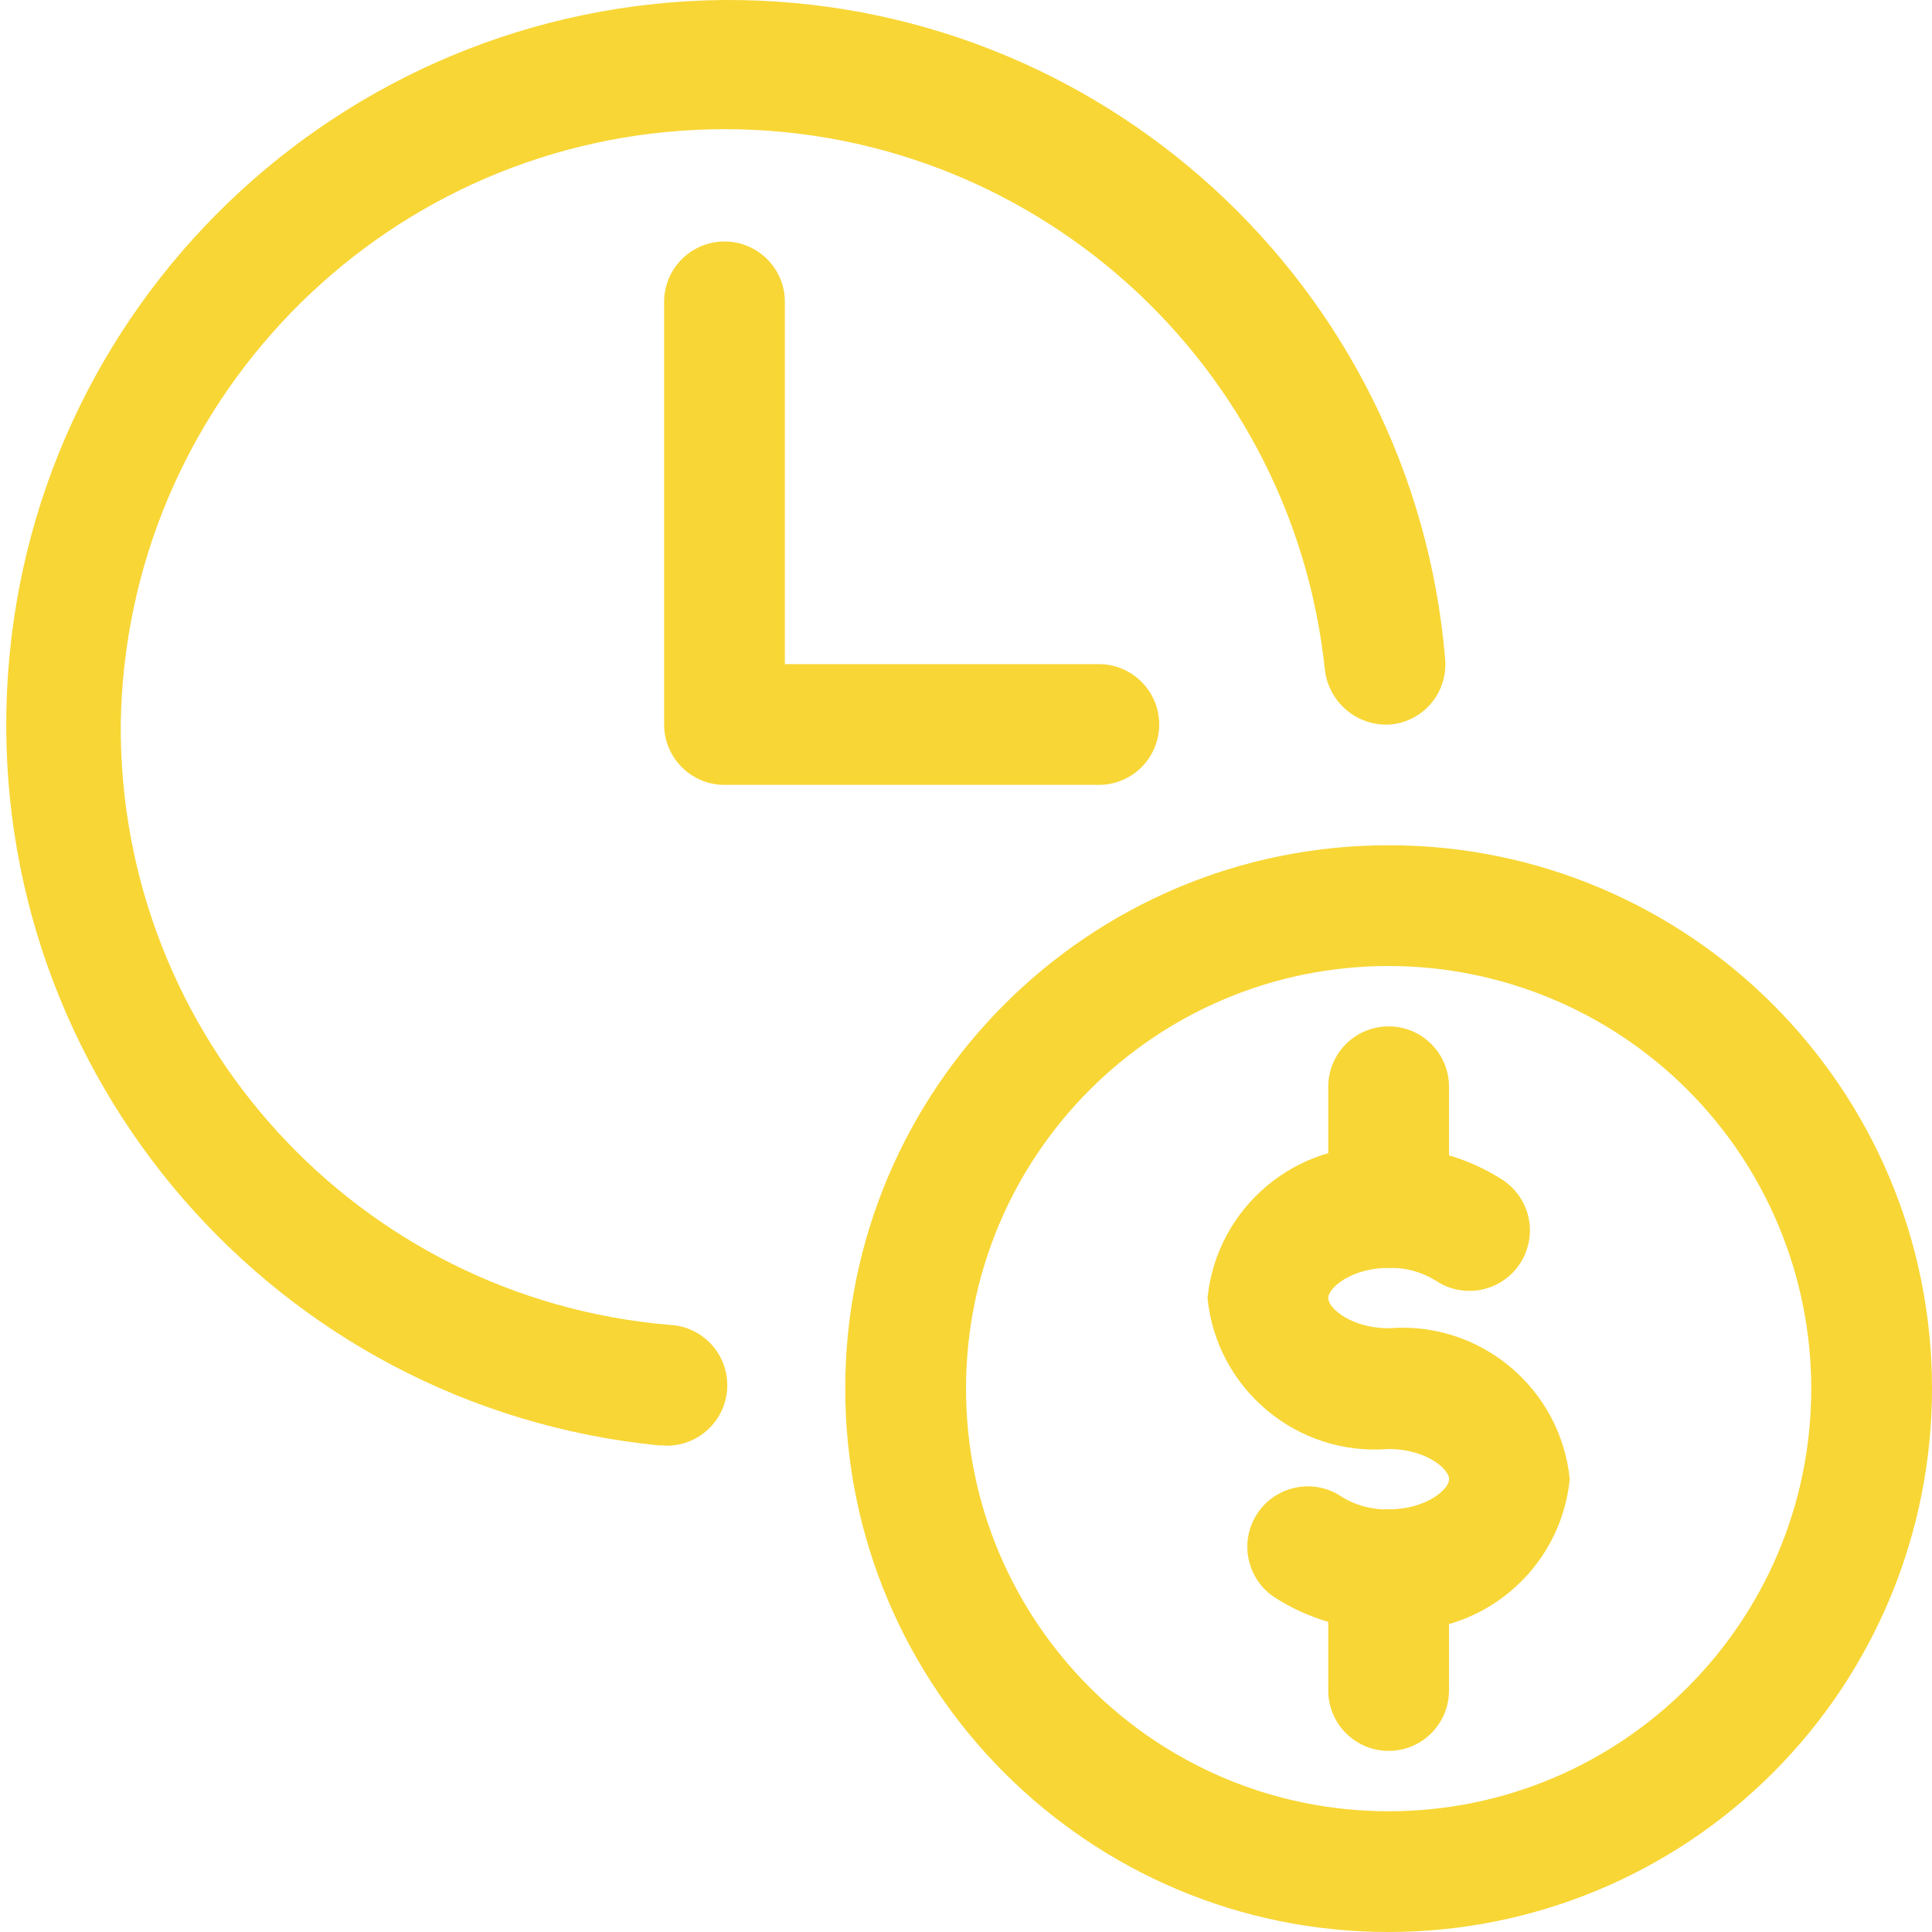 <svg width="32" height="32" viewBox="0 0 32 32" fill="none" xmlns="http://www.w3.org/2000/svg">
<path d="M23 27C22.328 27.009 21.668 26.818 21.104 26.452C20.645 26.144 20.521 25.523 20.829 25.063C21.137 24.604 21.759 24.48 22.218 24.788C22.453 24.935 22.726 25.008 23.002 25C23.614 25 24.002 24.672 24.002 24.5C24.002 24.328 23.614 24 23.002 24C21.487 24.124 20.152 23.012 20 21.5C20.152 19.989 21.486 18.877 23 19C23.672 18.991 24.332 19.182 24.896 19.548C25.193 19.747 25.362 20.09 25.338 20.446C25.314 20.803 25.102 21.12 24.781 21.278C24.46 21.436 24.079 21.411 23.782 21.212C23.548 21.066 23.276 20.992 23 21C22.388 21 22 21.328 22 21.5C22 21.672 22.388 22 23 22C24.514 21.877 25.848 22.989 26 24.5C25.848 26.012 24.514 27.123 23 27Z" fill="#F8D635"/>
<path d="M23 21C22.448 21 22 20.552 22 20V18C22 17.448 22.448 17 23 17C23.552 17 24 17.448 24 18V20C24 20.552 23.552 21 23 21Z" fill="#F8D635"/>
<path d="M23 29C22.448 29 22 28.552 22 28V26C22 25.448 22.448 25 23 25C23.552 25 24 25.448 24 26V28C24 28.552 23.552 29 23 29Z" fill="#F8D635"/>
<path fill-rule="evenodd" clip-rule="evenodd" d="M14 23C14 27.971 18.029 32 23 32C25.387 32 27.676 31.052 29.364 29.364C31.052 27.676 32 25.387 32 23C32 18.029 27.971 14 23 14C18.029 14 14 18.029 14 23ZM16 23C16 19.134 19.134 16 23 16C24.857 16 26.637 16.738 27.95 18.05C29.262 19.363 30 21.143 30 23C30 26.866 26.866 30 23 30C19.134 30 16 26.866 16 23Z" fill="#F8D635"/>
<path d="M11 23.94H10.91C4.567 23.306 -0.174 17.822 0.116 11.454C0.406 5.086 5.625 0.055 12 0C18.216 -0.032 23.412 4.718 23.936 10.912C23.96 11.177 23.878 11.441 23.708 11.645C23.538 11.849 23.293 11.977 23.028 12C22.482 12.035 22.006 11.635 21.944 11.092C21.39 5.829 16.831 1.909 11.544 2.15C6.258 2.391 2.074 6.709 2 12C1.973 17.177 5.929 21.506 11.088 21.944C11.64 21.968 12.069 22.435 12.045 22.987C12.021 23.539 11.554 23.968 11.002 23.944L11 23.94Z" fill="#F8D635"/>
<path d="M18.2 13H12C11.448 13 11 12.552 11 12V5C11 4.448 11.448 4 12 4C12.552 4 13 4.448 13 5V11H18.2C18.752 11 19.2 11.448 19.2 12C19.2 12.552 18.752 13 18.2 13Z" fill="#F8D635"/>
</svg>
